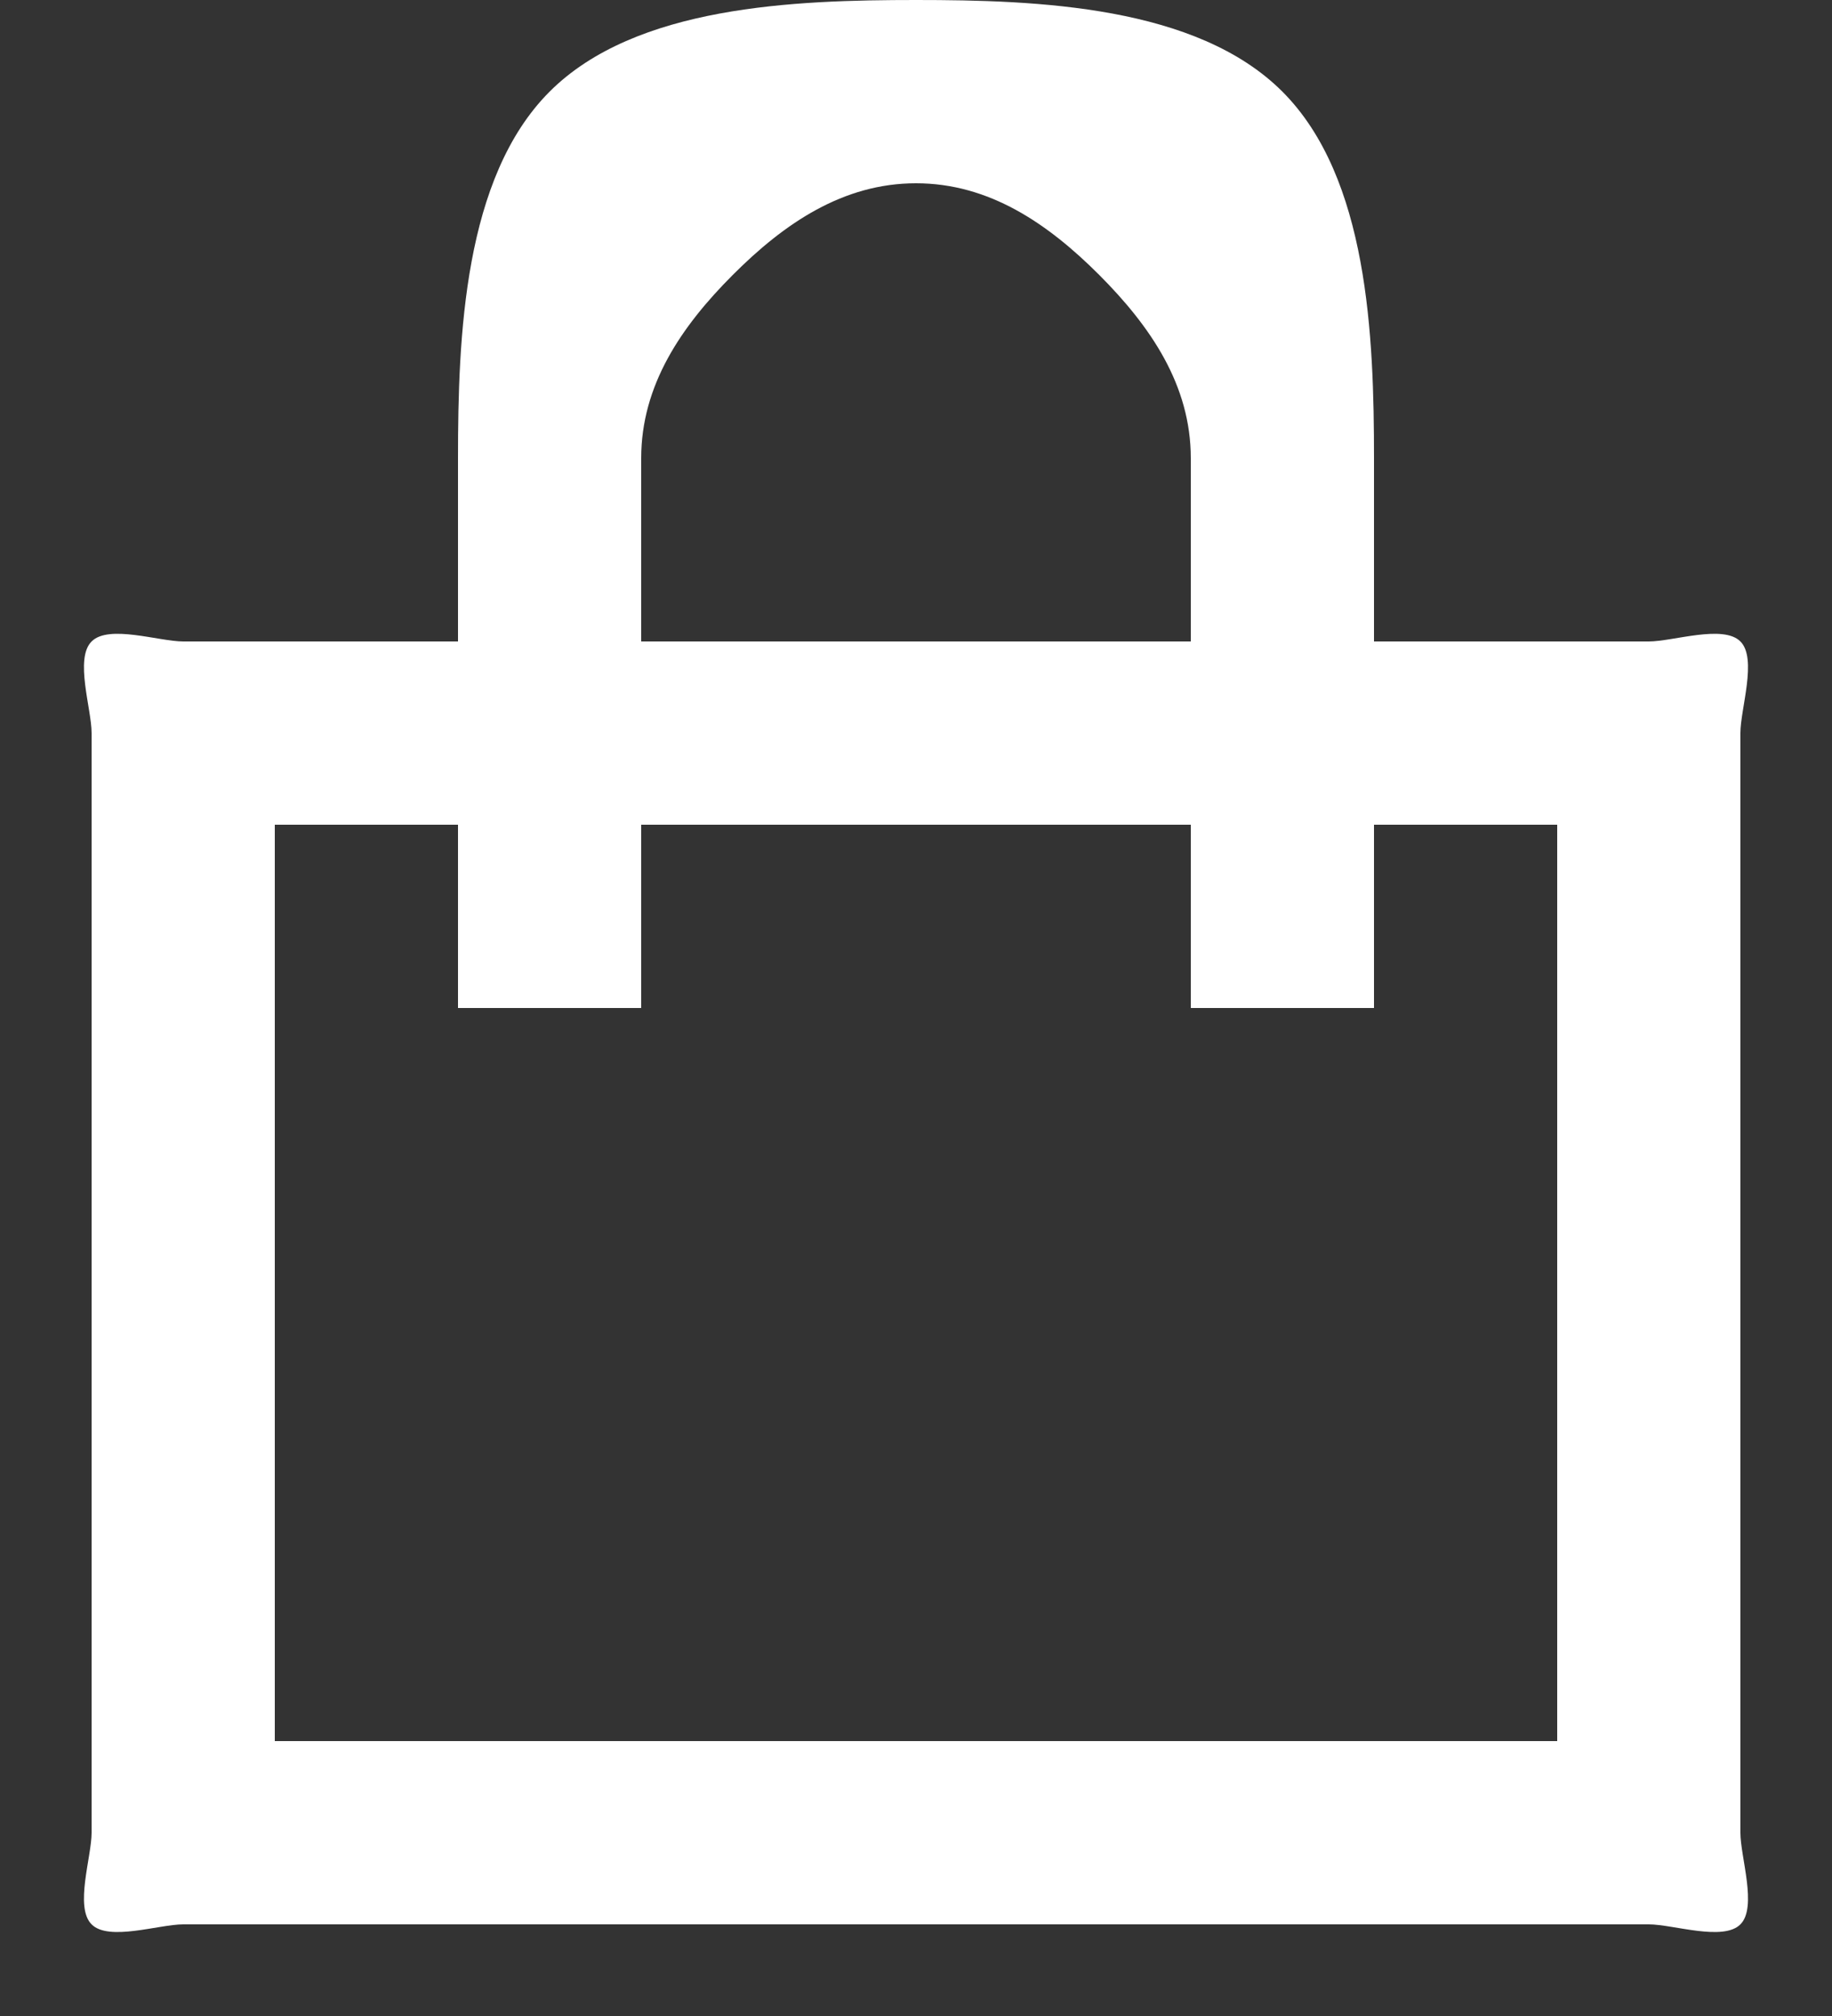 <svg width="20" height="22" viewBox="0 0 20 22" fill="#FFF" xmlns="http://www.w3.org/2000/svg">
	<rect x="0" y="0" width="20" height="22" fill="#333333" stroke="none"/>
	<path d="M5 7V5C5 3.674 5.062 1.938 6 1C6.938 0.062 8.674 0 10 0C11.326 0 13.062 0.062 14 1C14.938 1.938 15 3.674 15 5V7H18C18.265 7 18.812 6.812 19 7C19.187 7.188 19 7.735 19 8V20C19 20.265 19.187 20.812 19 21C18.812 21.188 18.265 21 18 21H2C1.735 21 1.187 21.188 1 21C0.812 20.812 1 20.265 1 20V8C1 7.735 0.812 7.188 1 7C1.187 6.812 1.735 7 2 7H5ZM5 9H3V19H17V9H15V11H13V9H7V11H5V9ZM7 7H13V5C13 4.204 12.562 3.563 12 3C11.437 2.437 10.796 2 10 2C9.204 2 8.562 2.437 8 3C7.437 3.563 7 4.204 7 5V7Z" fill="#FFF" />
</svg>
